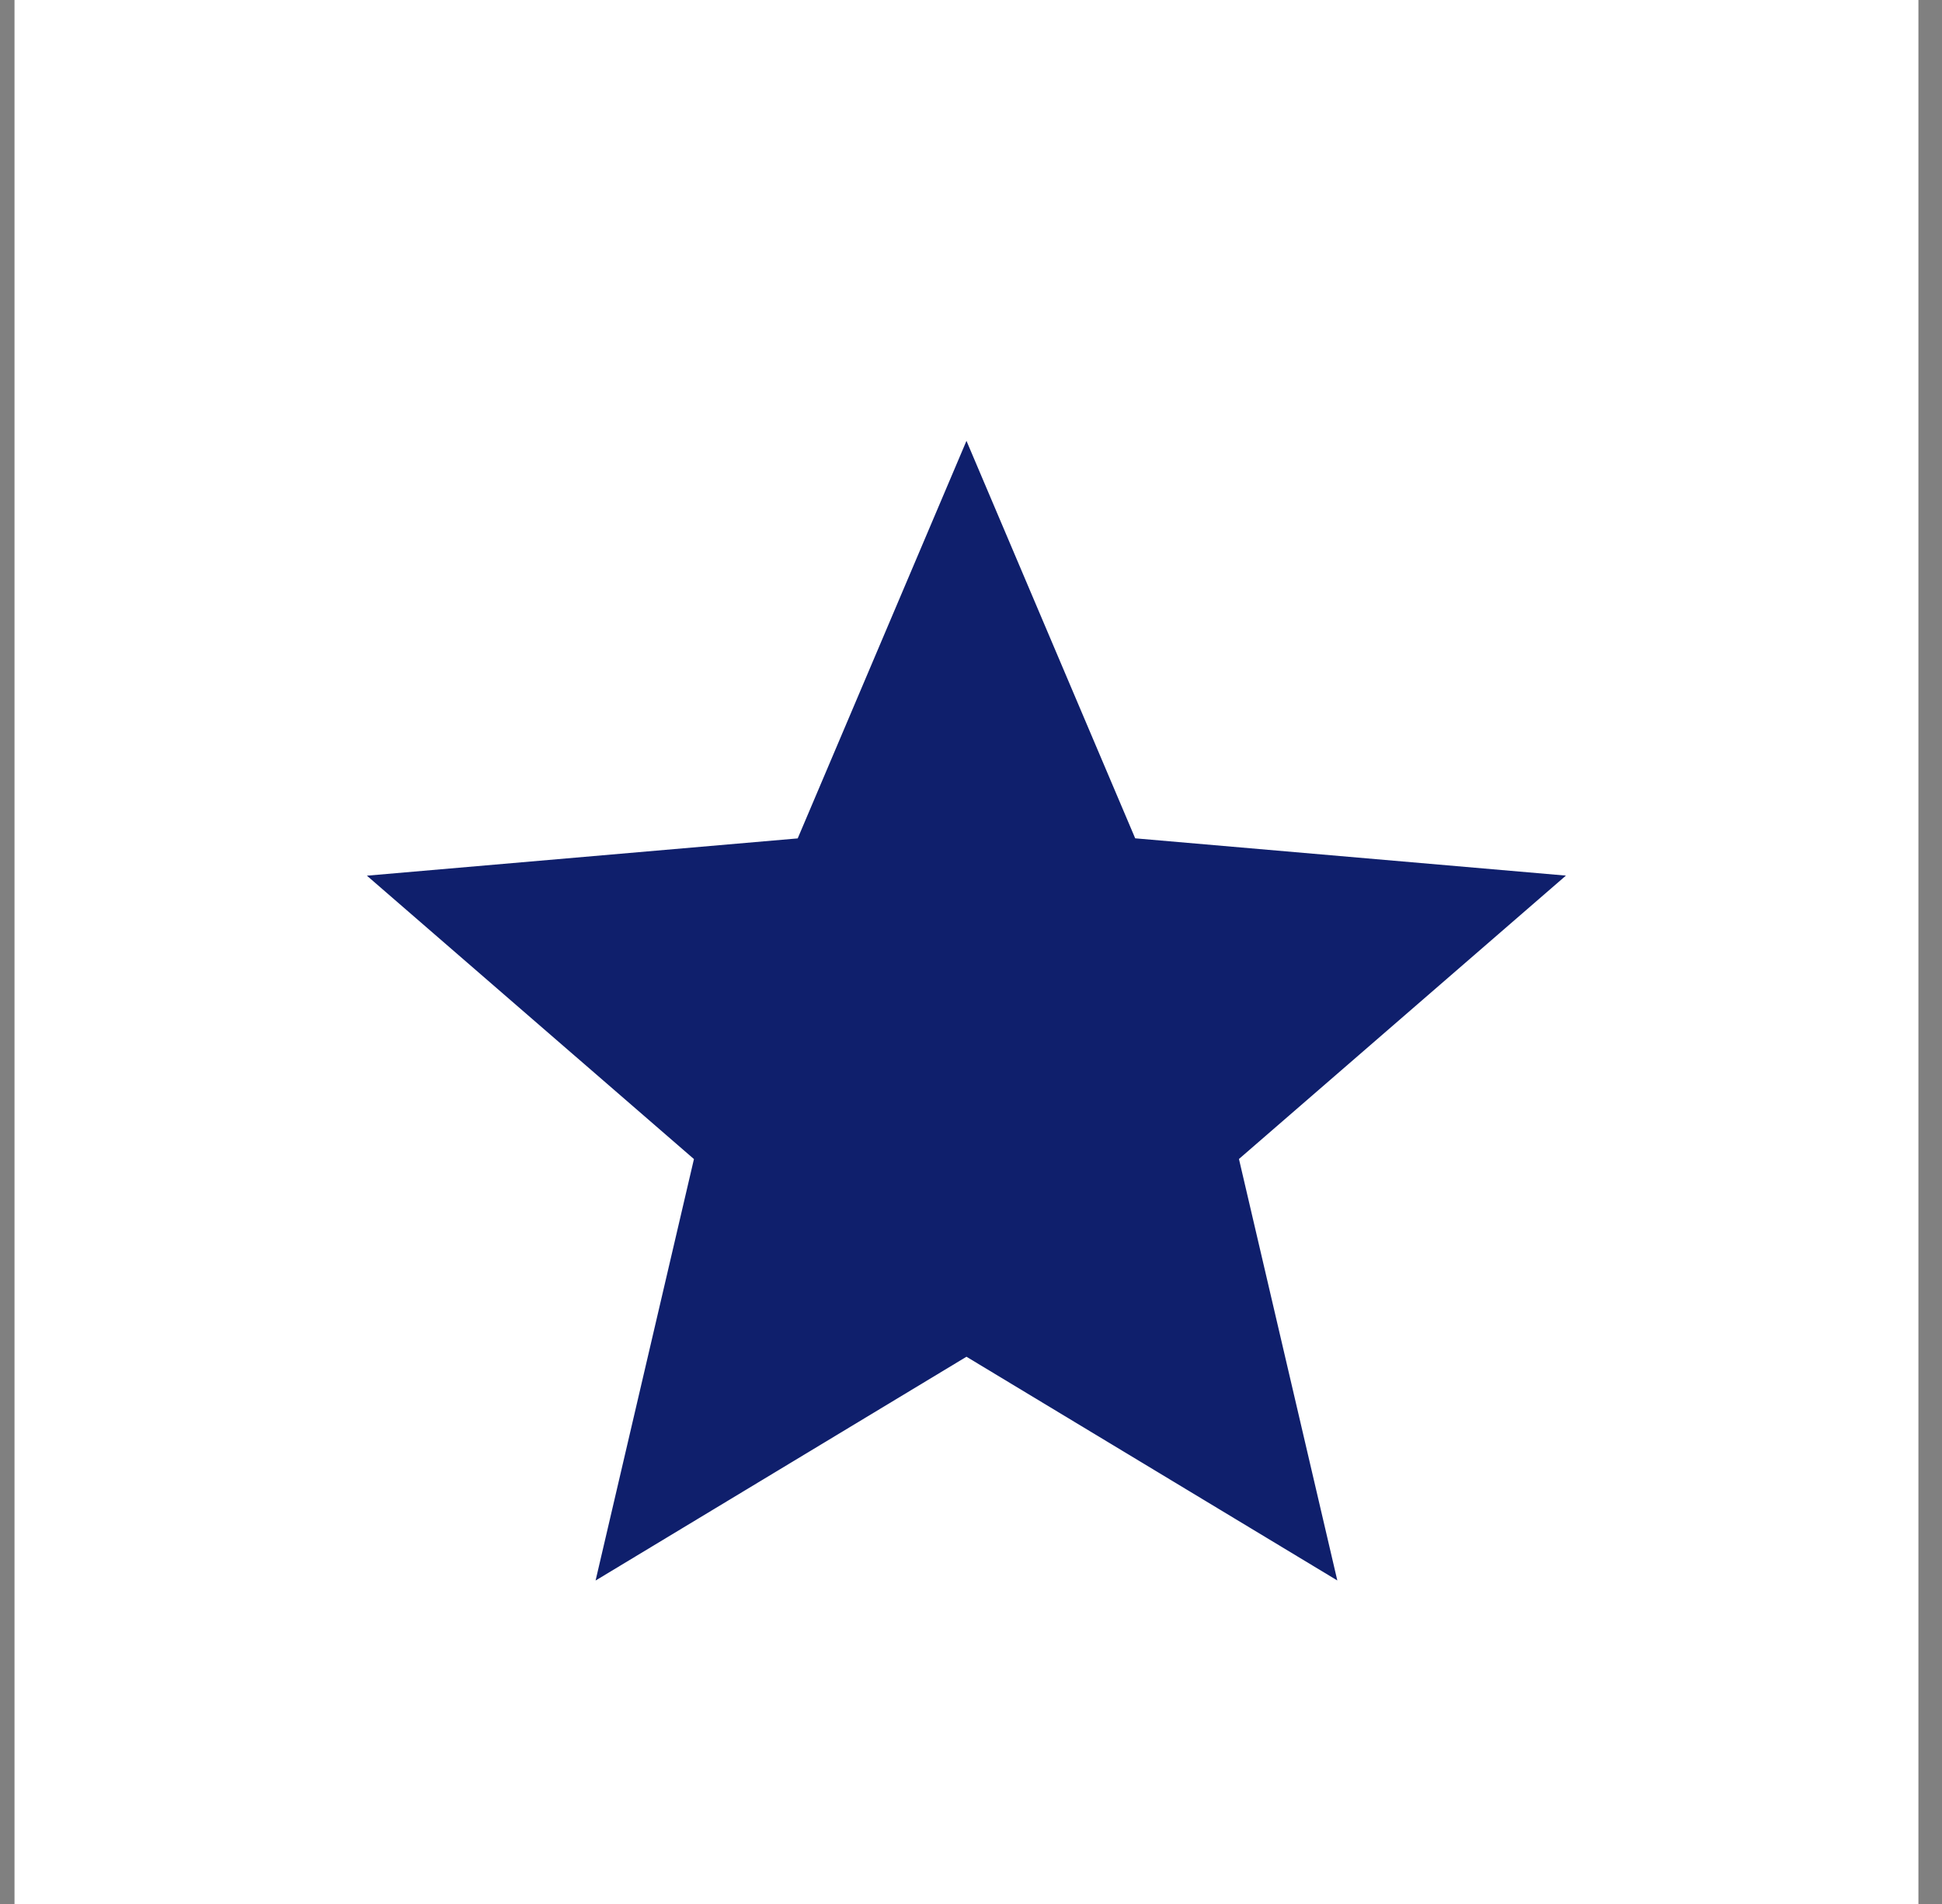 <svg width="51" height="50" viewBox="0 0 51 50" fill="none" xmlns="http://www.w3.org/2000/svg">
<rect x="0" y="0" width="51" height="50" fill="#808080" stroke="none"/>
<g id="material-symbols-light:star-outline">
<rect width="50" height="50" transform="translate(0.381)" fill="white"/>
<path id="Vector" d="M15.641 41.506L18.224 30.438L9.635 22.996L20.949 22.017L25.381 11.577L29.812 22.015L41.124 22.994L32.537 30.436L35.12 41.504L25.381 35.629L15.641 41.506Z" fill="#0F1F6C"/>
</g>
</svg>
